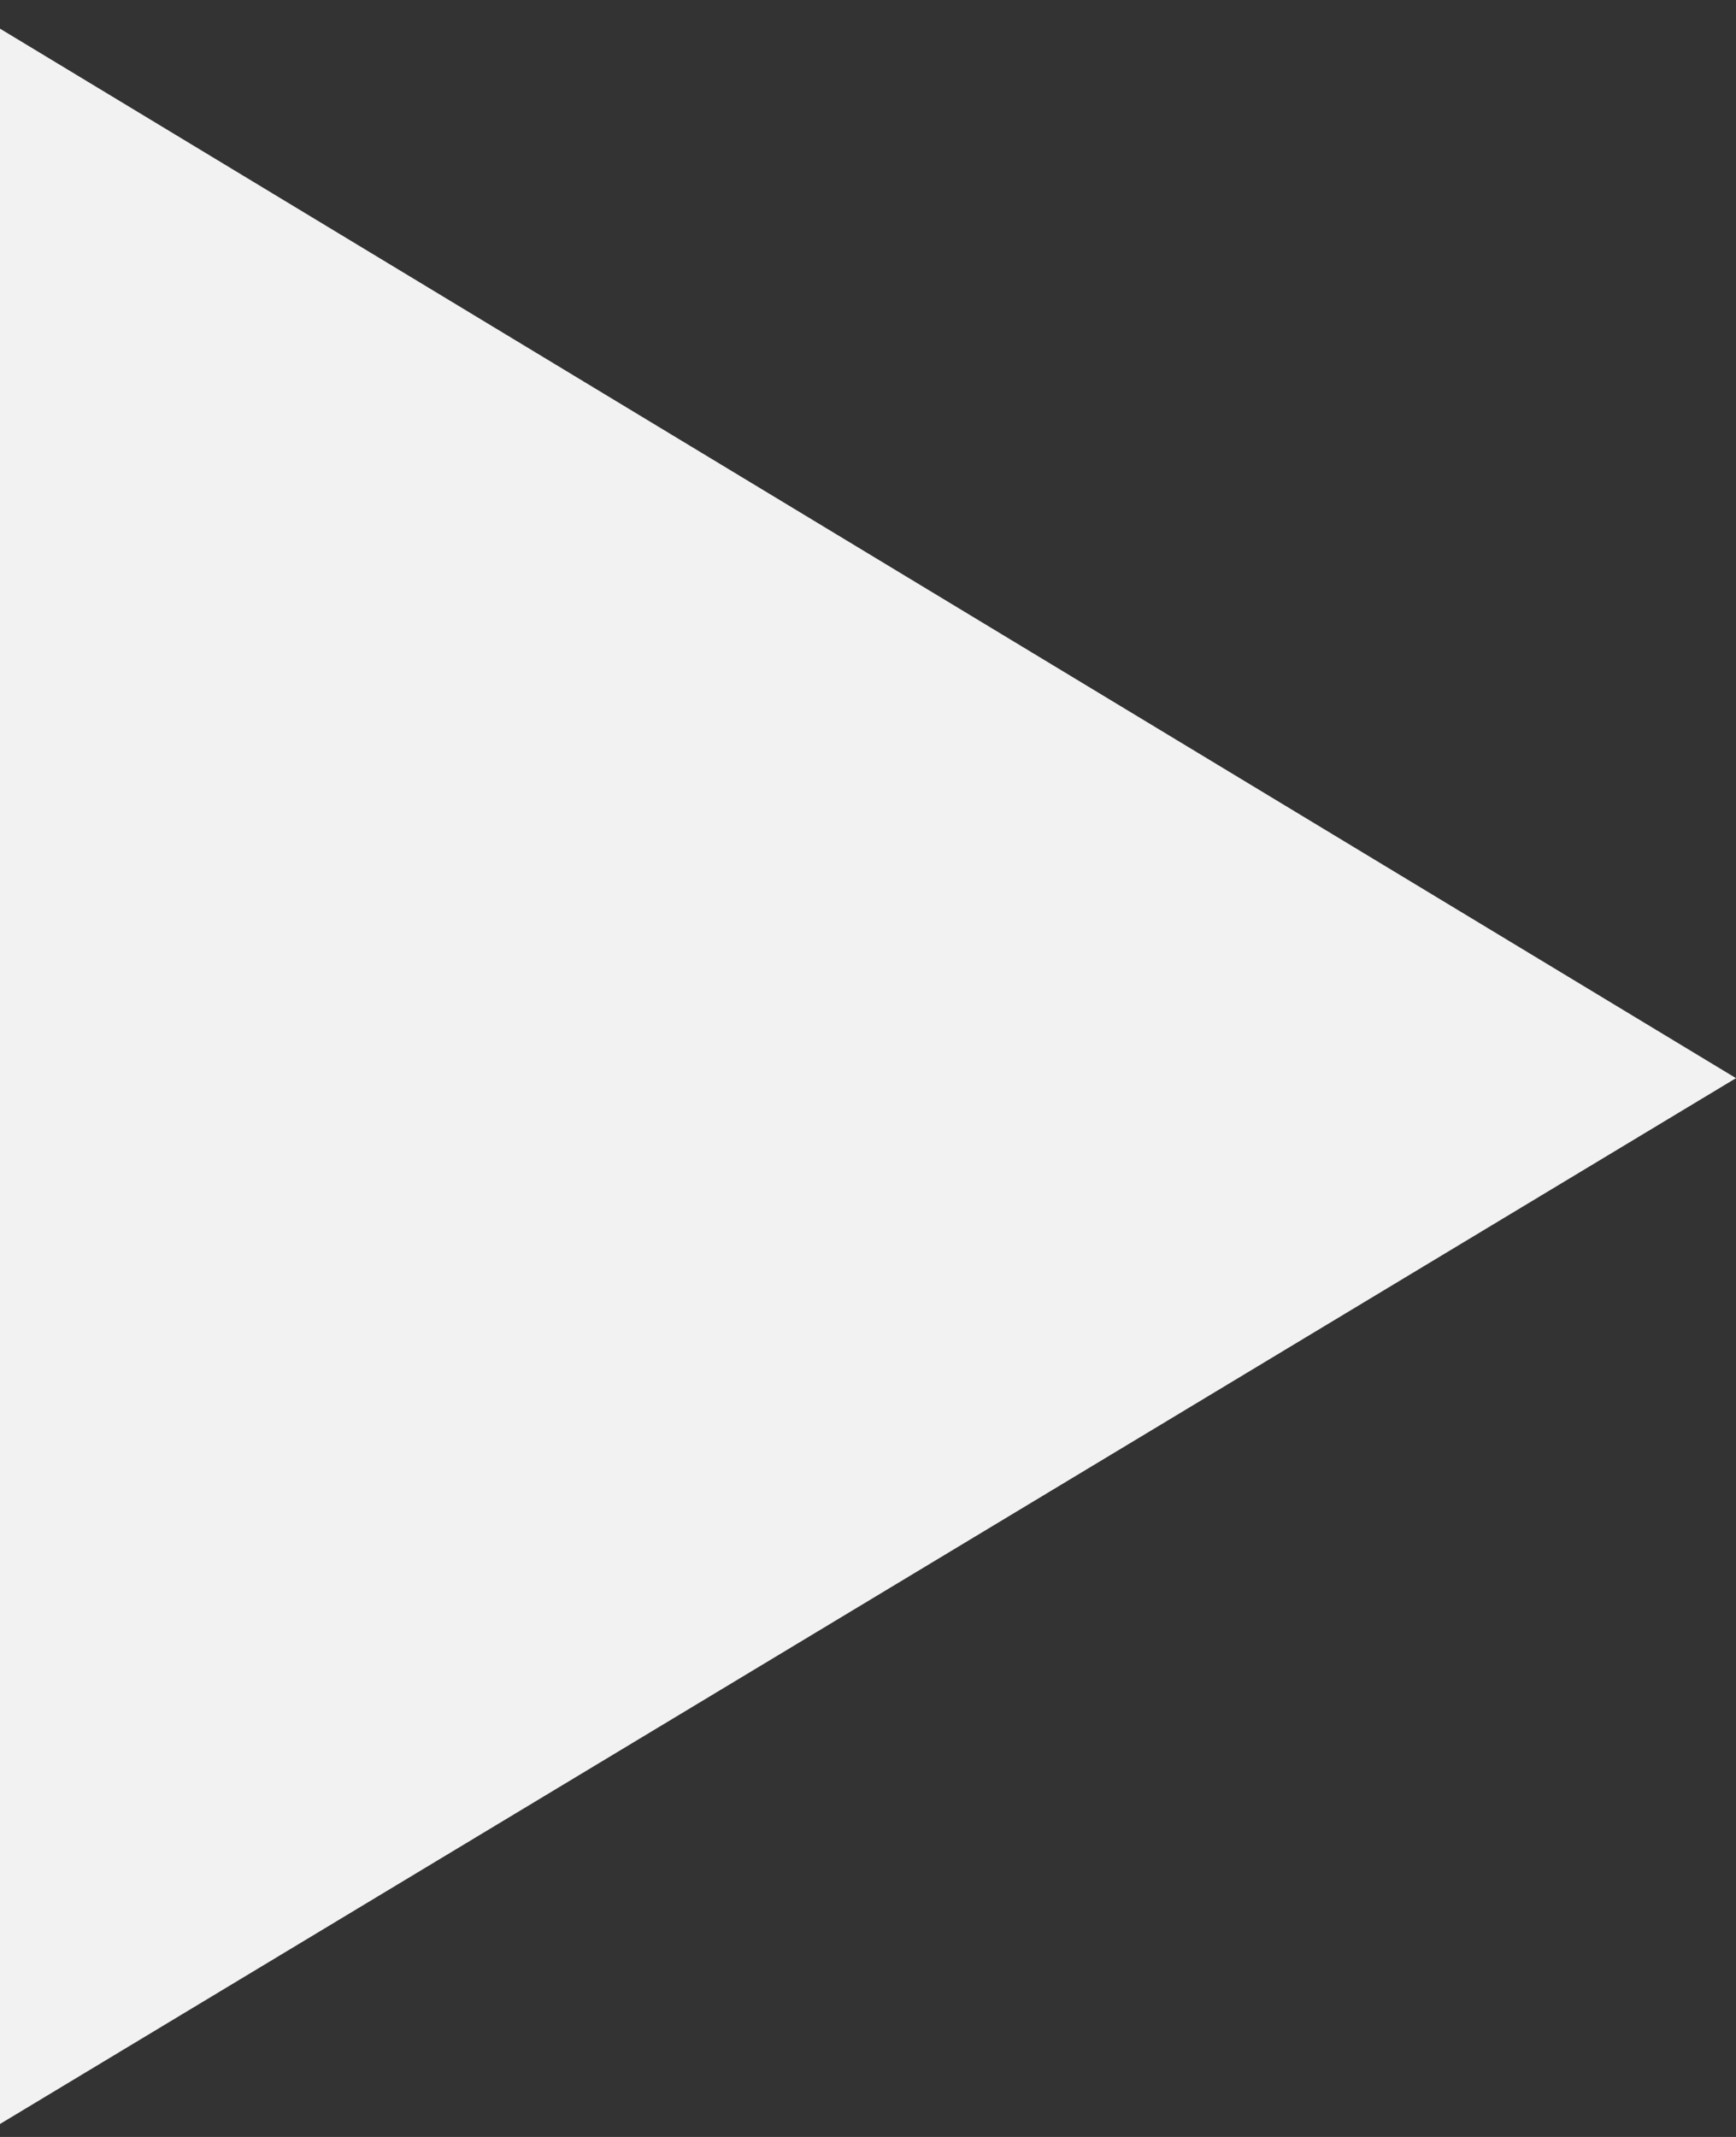 <svg width="26" height="32" viewBox="0 0 26 32" fill="none" xmlns="http://www.w3.org/2000/svg">
<rect x="0" y="0" width="26" height="32" fill="#333333" stroke="none"/>
<path d="M0 31.806V0.429L26 16.145L0 31.806Z" fill="#F2F2F2"/>
</svg>
